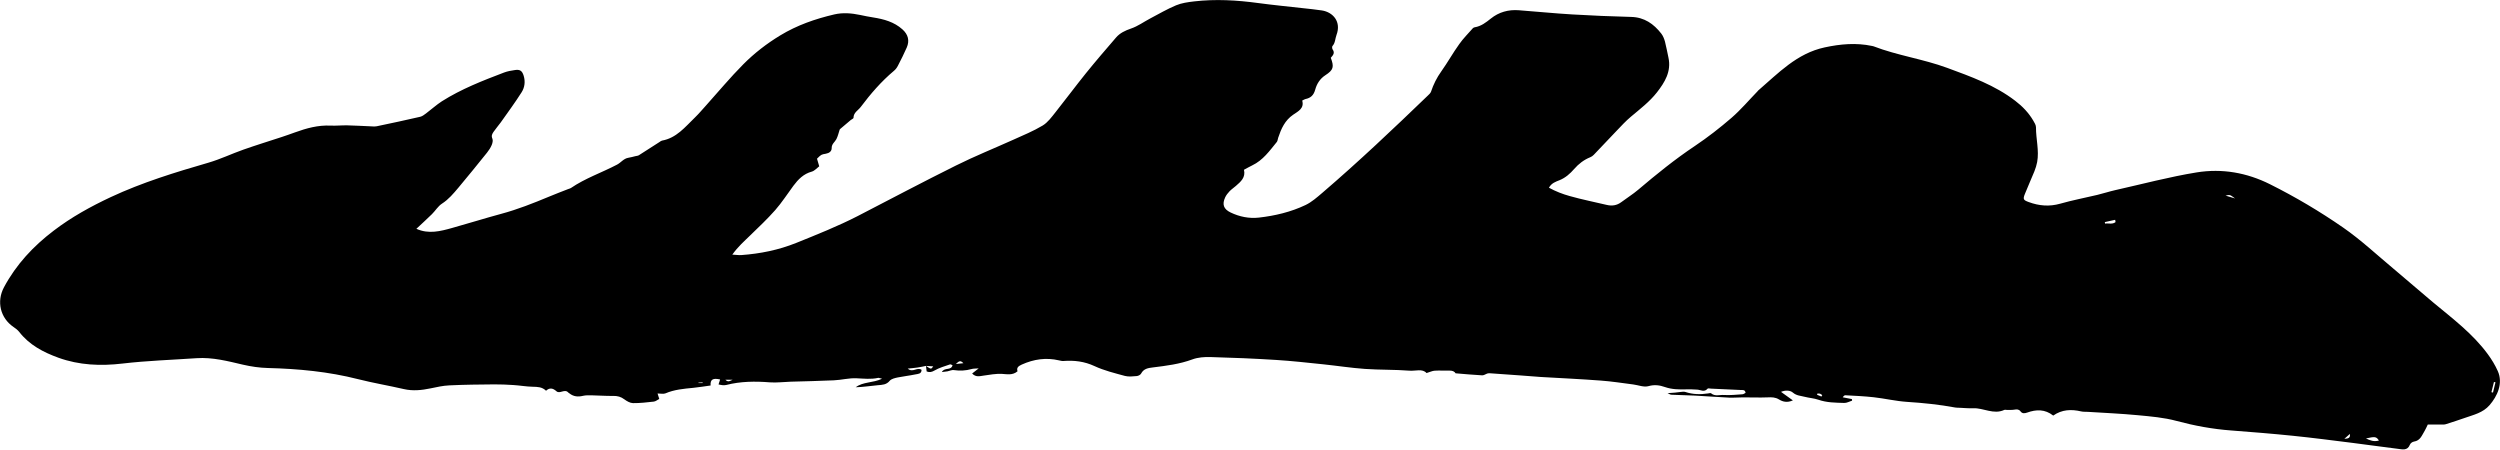 <?xml version="1.0" encoding="utf-8"?>
<!-- Generator: Adobe Illustrator 26.1.0, SVG Export Plug-In . SVG Version: 6.00 Build 0)  -->
<svg version="1.1" id="Layer_1" xmlns="http://www.w3.org/2000/svg" xmlns:xlink="http://www.w3.org/1999/xlink" x="0px" y="0px"
	 viewBox="0 0 381.59 68.65" style="enable-background:new 0 0 381.59 68.65;" xml:space="preserve">
<path d="M254.53,60.01c0.37-0.03,0.75-0.05,1.12-0.08c0.28-0.03,0.56-0.08,0.84-0.1c0.25-0.02,0.53-0.08,0.76,0
	c1.14,0.38,2.3,0.4,3.48,0.22c0.15-0.02,0.36-0.09,0.44-0.02c0.61,0.52,1.33,0.21,1.98,0.26c0.93,0.06,1.88-0.05,2.82-0.11
	c0.17-0.01,0.32-0.15,0.47-0.22c-0.09-0.5-0.41-0.42-0.71-0.43c-1.52-0.06-3.04-0.14-4.55-0.21c-0.19-0.01-0.47-0.08-0.55,0.01
	c-0.49,0.59-1.03,0.18-1.56,0.14c-0.56-0.04-1.12-0.05-1.68-0.04c-1.1,0.03-2.19,0.02-3.25-0.35c-0.82-0.29-1.61-0.4-2.53-0.14
	c-0.69,0.2-1.55-0.16-2.33-0.26c-1.65-0.21-3.29-0.47-4.94-0.59c-3.05-0.23-6.11-0.37-9.17-0.55c-1.1-0.07-2.19-0.17-3.29-0.25
	c-1.46-0.11-2.92-0.21-4.38-0.31c-0.15-0.01-0.3-0.02-0.44,0.02c-0.28,0.08-0.55,0.3-0.82,0.29c-1.35-0.07-2.7-0.2-4.06-0.31
	c0,0,0.04,0.05,0.04,0.05c-0.22-0.36-0.55-0.47-0.96-0.46c-0.76,0.02-1.52-0.04-2.27,0.01c-0.37,0.02-0.74,0.21-1.25,0.36
	c-0.63-0.71-1.67-0.29-2.59-0.36c-2.27-0.18-4.55-0.11-6.82-0.27c-2.12-0.15-4.22-0.48-6.33-0.7c-2.41-0.25-4.81-0.52-7.22-0.67
	c-3.33-0.21-6.67-0.35-10-0.44c-0.93-0.03-1.93,0.04-2.79,0.36c-1.95,0.72-3.97,0.97-6,1.22c-0.73,0.09-1.42,0.18-1.82,0.94
	c-0.1,0.19-0.42,0.36-0.66,0.38c-0.6,0.05-1.24,0.13-1.81-0.02c-1.57-0.43-3.18-0.82-4.64-1.5c-1.55-0.72-3.09-0.9-4.73-0.78
	c-0.22,0.02-0.45-0.04-0.67-0.09c-1.98-0.47-3.87-0.19-5.71,0.64c-0.53,0.24-0.82,0.49-0.64,1.02c-0.75,0.65-1.61,0.44-2.36,0.4
	c-0.97-0.05-1.88,0.13-2.81,0.26c-0.58,0.08-1.19,0.29-1.76-0.32c0.32-0.25,0.59-0.46,1-0.78c-0.47,0.04-0.8,0.01-1.09,0.1
	c-0.89,0.25-1.78,0.3-2.7,0.16c-0.31-0.05-0.64,0.13-0.97,0.19c-0.24,0.04-0.49,0.06-0.86,0.11c0.4-0.77,1.41-0.18,1.63-1.04
	c-0.13-0.05-0.29-0.17-0.39-0.13c-0.8,0.28-1.64,0.51-2.36,0.93c-0.42,0.24-0.73,0.32-1.2,0.15c-0.03-0.27-0.07-0.56-0.11-0.85
	c0.79,0.53,0.79,0.53,1.11,0.07c-0.37-0.02-0.74-0.04-1.11-0.07c-0.44,0.09-0.87,0.19-1.31,0.25c-0.44,0.07-0.89,0.1-1.47,0.16
	c0.76,0.69,1.44-0.28,2.11,0.19c0,0.65-0.58,0.62-0.95,0.7c-0.89,0.19-1.8,0.28-2.68,0.46c-0.43,0.09-0.97,0.21-1.23,0.51
	c-0.51,0.62-1.14,0.62-1.83,0.68c-1.12,0.1-2.22,0.28-3.36,0.31c1.12-0.86,2.61-0.63,4.02-1.3c-0.35-0.08-0.49-0.16-0.61-0.13
	c-1.09,0.24-2.17,0.11-3.27,0.06c-1.15-0.06-2.31,0.26-3.47,0.31c-2.2,0.11-4.4,0.14-6.6,0.21c-1.06,0.03-2.13,0.18-3.18,0.1
	c-2.24-0.18-4.46-0.16-6.65,0.4c-0.18,0.05-0.38,0.04-0.57,0.03c-0.18-0.01-0.36-0.06-0.61-0.11c0.09-0.29,0.17-0.52,0.24-0.76
	c-1.1-0.25-1.53,0-1.45,0.92c-0.88,0.12-1.77,0.27-2.67,0.36c-1.44,0.14-2.87,0.26-4.22,0.84c-0.31,0.13-0.72,0.02-1.21,0.02
	c0.09,0.28,0.15,0.5,0.26,0.83c-0.26,0.13-0.54,0.38-0.84,0.41c-1.05,0.12-2.11,0.24-3.17,0.23c-0.45-0.01-0.94-0.3-1.32-0.58
	c-0.52-0.39-1.04-0.53-1.68-0.52c-1.1,0.02-2.2-0.07-3.3-0.09c-0.45-0.01-0.91-0.02-1.34,0.08c-0.75,0.18-1.43,0.12-2.05-0.37
	c-0.06-0.05-0.13-0.08-0.18-0.13c-0.55-0.63-1.29,0.26-1.81-0.2c-0.53-0.47-1.02-0.6-1.59-0.08c-0.61-0.6-1.31-0.59-2.05-0.61
	c-0.98-0.02-1.95-0.2-2.93-0.26c-0.98-0.06-1.96-0.11-2.94-0.1c-2.27,0.02-4.55,0.04-6.82,0.15c-0.97,0.04-1.94,0.26-2.9,0.46
	c-1.35,0.28-2.68,0.42-4.05,0.11c-2.33-0.54-4.69-0.93-7.01-1.52c-4.52-1.15-9.11-1.58-13.75-1.7c-1.29-0.03-2.55-0.22-3.82-0.51
	c-2.31-0.54-4.62-1.15-7.06-0.99c-3.77,0.26-7.56,0.38-11.32,0.82c-3.32,0.39-6.6,0.26-9.78-0.89c-2.31-0.84-4.44-1.95-5.99-3.95
	c-0.23-0.29-0.55-0.53-0.86-0.74c-2.02-1.37-2.62-3.89-1.46-6.06c1.86-3.48,4.48-6.28,7.6-8.65c2.7-2.06,5.64-3.68,8.71-5.12
	c4.8-2.24,9.83-3.78,14.9-5.25c1.82-0.53,3.54-1.36,5.33-1.99c1.93-0.68,3.88-1.28,5.83-1.92c0.68-0.23,1.37-0.46,2.04-0.71
	c1.76-0.64,3.53-1.13,5.44-1.04c0.83,0.04,1.67-0.05,2.51-0.04c1.14,0.02,2.27,0.1,3.41,0.14c0.38,0.01,0.77,0.07,1.13,0
	c2.22-0.46,4.44-0.94,6.65-1.45c0.34-0.08,0.65-0.35,0.95-0.57c0.79-0.59,1.52-1.26,2.34-1.79c2.97-1.88,6.23-3.15,9.49-4.39
	c0.53-0.2,1.1-0.3,1.66-0.38c0.78-0.12,1.11,0.12,1.34,0.88c0.27,0.88,0.15,1.77-0.31,2.5c-1,1.58-2.11,3.08-3.19,4.61
	c-0.35,0.49-0.76,0.94-1.1,1.44c-0.2,0.3-0.38,0.6-0.18,1.04c0.12,0.26,0.02,0.68-0.1,0.97c-0.17,0.41-0.43,0.81-0.71,1.16
	c-1.45,1.8-2.89,3.59-4.38,5.36c-0.75,0.89-1.49,1.78-2.5,2.43c-0.61,0.39-1.01,1.09-1.54,1.61c-0.77,0.76-1.58,1.49-2.37,2.23
	c1.86,0.85,3.69,0.37,5.5-0.14c2.49-0.69,4.95-1.47,7.44-2.14c2.5-0.67,4.89-1.62,7.27-2.61c0.97-0.41,1.96-0.78,2.95-1.17
	c0.14-0.06,0.3-0.08,0.42-0.16c2.19-1.5,4.72-2.35,7.06-3.58c0.59-0.31,0.99-0.92,1.71-1.04c0.37-0.06,0.73-0.16,1.09-0.25
	c0.18-0.04,0.39-0.05,0.54-0.15c1.05-0.66,2.08-1.33,3.12-2c0.12-0.08,0.25-0.19,0.38-0.22c2.21-0.39,3.53-2.07,5.01-3.5
	c0.6-0.58,1.14-1.22,1.7-1.84c1.9-2.11,3.72-4.31,5.72-6.32c1.68-1.69,3.57-3.15,5.63-4.4c2.57-1.56,5.34-2.52,8.24-3.2
	c1.33-0.31,2.64-0.19,3.95,0.08c0.67,0.14,1.33,0.28,2,0.38c1.63,0.26,3.19,0.68,4.46,1.82c0.87,0.78,1.12,1.71,0.66,2.77
	c-0.41,0.94-0.87,1.85-1.34,2.76c-0.15,0.3-0.36,0.59-0.62,0.8c-1.93,1.62-3.56,3.51-5.07,5.52c-0.4,0.53-1.1,0.84-1.1,1.66
	c0,0.11-0.28,0.21-0.42,0.33c-0.54,0.45-1.08,0.91-1.62,1.37c-0.03,0.02-0.06,0.06-0.07,0.09c-0.16,0.49-0.27,1-0.5,1.45
	c-0.23,0.45-0.73,0.73-0.72,1.36c0.01,0.5-0.37,0.78-0.89,0.87c-0.71,0.12-0.71,0.13-1.35,0.76c0.1,0.32,0.2,0.68,0.34,1.16
	c-0.35,0.26-0.7,0.69-1.13,0.81c-1.26,0.34-2.08,1.18-2.81,2.16c-0.92,1.24-1.76,2.56-2.78,3.72c-1.2,1.36-2.53,2.61-3.84,3.88
	c-0.89,0.87-1.83,1.68-2.71,2.91c0.6,0.03,1,0.1,1.38,0.07c2.89-0.21,5.68-0.77,8.39-1.86c3.17-1.28,6.34-2.54,9.38-4.1
	c4.99-2.58,9.96-5.21,14.99-7.71c2.85-1.42,5.81-2.61,8.72-3.92c1.52-0.69,3.08-1.32,4.51-2.18c0.78-0.47,1.37-1.29,1.96-2.03
	c1.56-1.96,3.05-3.97,4.62-5.92c1.5-1.86,3.06-3.67,4.62-5.48c0.6-0.7,1.4-1.07,2.3-1.38c1.03-0.35,1.94-1.02,2.91-1.53
	c1.31-0.69,2.59-1.44,3.95-2.01c0.86-0.36,1.83-0.49,2.76-0.6c3.26-0.38,6.52-0.19,9.77,0.25c2.29,0.31,4.6,0.53,6.9,0.79
	c0.94,0.11,1.89,0.19,2.83,0.34c1.69,0.26,3,1.71,2.23,3.75c-0.21,0.56-0.17,1.19-0.61,1.68c-0.09,0.09-0.06,0.4,0.02,0.52
	c0.4,0.55,0.04,0.91-0.28,1.28c0.53,1.39,0.41,1.86-0.83,2.66c-0.82,0.53-1.31,1.33-1.54,2.18c-0.24,0.88-0.69,1.29-1.51,1.46
	c-0.14,0.03-0.27,0.13-0.48,0.23c0.34,1.2-0.63,1.64-1.37,2.15c-1.28,0.87-1.84,2.15-2.3,3.53c-0.07,0.21-0.08,0.48-0.21,0.64
	c-1.1,1.35-2.11,2.79-3.75,3.57c-0.41,0.19-0.8,0.43-1.26,0.67c0.28,1.17-0.49,1.82-1.24,2.47c-0.31,0.27-0.67,0.51-0.96,0.81
	c-0.26,0.27-0.5,0.58-0.66,0.91c-0.51,1.09-0.26,1.81,0.82,2.33c1.36,0.65,2.82,0.95,4.32,0.78c2.46-0.28,4.87-0.85,7.12-1.92
	c0.94-0.45,1.76-1.18,2.57-1.87c5.54-4.75,10.83-9.76,16.08-14.82c0.19-0.18,0.42-0.38,0.5-0.61c0.37-1.11,0.88-2.14,1.57-3.1
	c0.96-1.35,1.77-2.81,2.74-4.16c0.61-0.87,1.38-1.63,2.08-2.43c0.06-0.07,0.18-0.12,0.28-0.14c0.98-0.16,1.71-0.73,2.46-1.33
	c1.23-0.99,2.69-1.39,4.26-1.27c2.72,0.2,5.44,0.48,8.17,0.64c2.99,0.18,5.99,0.3,8.99,0.38c2.01,0.05,3.44,1.06,4.6,2.55
	c0.27,0.35,0.44,0.79,0.56,1.22c0.21,0.8,0.35,1.63,0.53,2.44c0.46,2.12-0.56,3.77-1.76,5.31c-1.12,1.43-2.58,2.54-3.97,3.71
	c-0.78,0.65-1.47,1.41-2.17,2.14c-1.17,1.22-2.33,2.46-3.5,3.68c-0.15,0.16-0.34,0.29-0.54,0.37c-0.97,0.39-1.77,1.01-2.45,1.79
	c-0.63,0.72-1.32,1.34-2.23,1.71c-0.57,0.23-1.23,0.43-1.62,1.15c1.02,0.56,2.08,0.97,3.16,1.27c1.86,0.53,3.76,0.9,5.64,1.35
	c0.82,0.2,1.57,0.09,2.26-0.43c0.85-0.64,1.76-1.2,2.56-1.88c2.78-2.36,5.61-4.65,8.65-6.68c1.95-1.31,3.82-2.76,5.6-4.3
	c1.43-1.24,2.66-2.7,3.98-4.06c0.03-0.03,0.04-0.07,0.07-0.09c3.09-2.66,5.92-5.69,10.17-6.6c2.41-0.52,4.8-0.73,7.22-0.22
	c0.07,0.02,0.15,0.02,0.22,0.05c3.66,1.41,7.57,1.94,11.24,3.29c3.63,1.34,7.29,2.64,10.41,5.04c1.1,0.84,2.04,1.82,2.74,3.01
	c0.19,0.32,0.42,0.69,0.42,1.04c-0.01,1.77,0.5,3.52,0.18,5.29c-0.09,0.48-0.24,0.95-0.42,1.41c-0.47,1.16-0.99,2.29-1.45,3.45
	c-0.33,0.82-0.24,0.95,0.58,1.25c1.57,0.58,3.14,0.72,4.8,0.25c1.86-0.53,3.76-0.89,5.65-1.34c0.92-0.22,1.82-0.52,2.75-0.73
	c4.15-0.93,8.26-2.03,12.45-2.71c3.85-0.62,7.62,0.03,11.18,1.81c3.88,1.94,7.61,4.15,11.16,6.61c2.7,1.87,5.13,4.15,7.66,6.26
	c2.03,1.7,4.02,3.44,6.05,5.14c2.97,2.47,6.08,4.79,8.39,7.95c0.58,0.79,1.1,1.65,1.5,2.54c0.86,1.9-0.08,3.87-1.25,5.22
	c-1.01,1.17-2.44,1.47-3.79,1.95c-0.92,0.33-1.85,0.62-2.78,0.92c-0.14,0.05-0.29,0.09-0.44,0.09c-0.79,0.01-1.59,0-2.42,0
	c-0.18,0.36-0.3,0.67-0.47,0.95c-0.42,0.67-0.66,1.51-1.64,1.65c-0.23,0.03-0.53,0.25-0.61,0.46c-0.38,0.98-1.18,0.72-1.87,0.64
	c-2.3-0.28-4.58-0.61-6.88-0.9c-3.05-0.38-6.1-0.78-9.15-1.09c-3.13-0.32-6.28-0.57-9.42-0.81c-2.81-0.21-5.57-0.72-8.29-1.45
	c-1.96-0.53-3.96-0.69-5.96-0.88c-2.53-0.24-5.08-0.35-7.61-0.51c-0.34-0.02-0.69,0.01-1.02-0.07c-1.5-0.35-2.93-0.29-4.25,0.64
	c-1.26-1-2.6-0.95-3.97-0.46c-0.4,0.14-0.75,0.18-1.02-0.18c-0.25-0.33-0.54-0.33-0.91-0.27c-0.37,0.07-0.76,0.04-1.13,0.05
	c-0.15,0-0.33-0.06-0.45,0c-1.63,0.75-3.16-0.33-4.76-0.26c-0.67,0.03-1.35-0.04-2.03-0.07c-0.23-0.01-0.46,0-0.68-0.04
	c-2.42-0.45-4.87-0.7-7.33-0.86c-1.72-0.11-3.42-0.52-5.13-0.71c-1.43-0.16-2.87-0.22-4.31-0.3c-0.13-0.01-0.26,0.09-0.41,0.31
	c0.47,0.09,0.93,0.18,1.4,0.27c0.01,0.08,0.02,0.16,0.03,0.24c-0.4,0.12-0.81,0.37-1.21,0.35c-1.32-0.04-2.65-0.04-3.94-0.49
	c-0.67-0.23-1.41-0.27-2.1-0.45c-0.61-0.16-1.23-0.16-1.79-0.64c-0.39-0.34-1.11-0.41-1.81-0.11c0.6,0.43,1.14,0.82,1.81,1.3
	c-0.88,0.39-1.54,0.21-2.11-0.14c-0.57-0.35-1.12-0.35-1.74-0.32c-1.24,0.05-2.49,0-3.74,0c-0.72,0-1.44,0.07-2.15,0.04
	c-1.74-0.08-3.47-0.22-5.21-0.31c-1.17-0.06-2.35-0.07-3.52-0.13C254.99,60.28,254.76,60.11,254.53,60.01L254.53,60.01z
	 M361.13,66.92c0.62,0.31,1.25,0.54,1.98,0.32C362.71,66.64,362.54,66.61,361.13,66.92z M322.91,33.9
	c-0.02-0.12-0.04-0.24-0.06-0.35c-0.53,0.12-1.06,0.24-1.58,0.35c0.01,0.08,0.03,0.16,0.04,0.23
	C321.84,34.04,322.42,34.29,322.91,33.9z M380.28,59.86c0.08,0.02,0.16,0.04,0.24,0.06c0.13-0.52,0.26-1.05,0.38-1.57
	c-0.08-0.02-0.15-0.04-0.23-0.05C380.53,58.81,380.4,59.33,380.28,59.86z M110.72,57.96c0.43,0.46,0.76,0.14,1.11,0
	C111.46,57.96,111.09,57.96,110.72,57.96z M341.15,30.29c-0.78-0.59-0.78-0.59-1.45-0.43C340.26,30.03,340.71,30.16,341.15,30.29z
	 M145.9,55.56c0.5-0.05,0.74-0.08,1.15-0.12C146.56,54.92,146.35,55.15,145.9,55.56z M357.83,66.98c0.55-0.04,0.94-0.07,0.85-0.75
	C358.39,66.48,358.16,66.69,357.83,66.98z M278.02,60.53c0.04-0.07,0.08-0.14,0.12-0.22c-0.11-0.07-0.22-0.18-0.34-0.22
	c-0.13-0.04-0.28-0.01-0.42-0.01c-0.01,0.06-0.02,0.12-0.02,0.18C277.57,60.35,277.79,60.44,278.02,60.53z M106.61,58.4
	c0,0.02,0,0.05,0,0.07c0.21,0,0.42,0,0.63,0c0-0.03,0-0.07,0-0.1C107.03,58.38,106.82,58.39,106.61,58.4z"/>
</svg>

